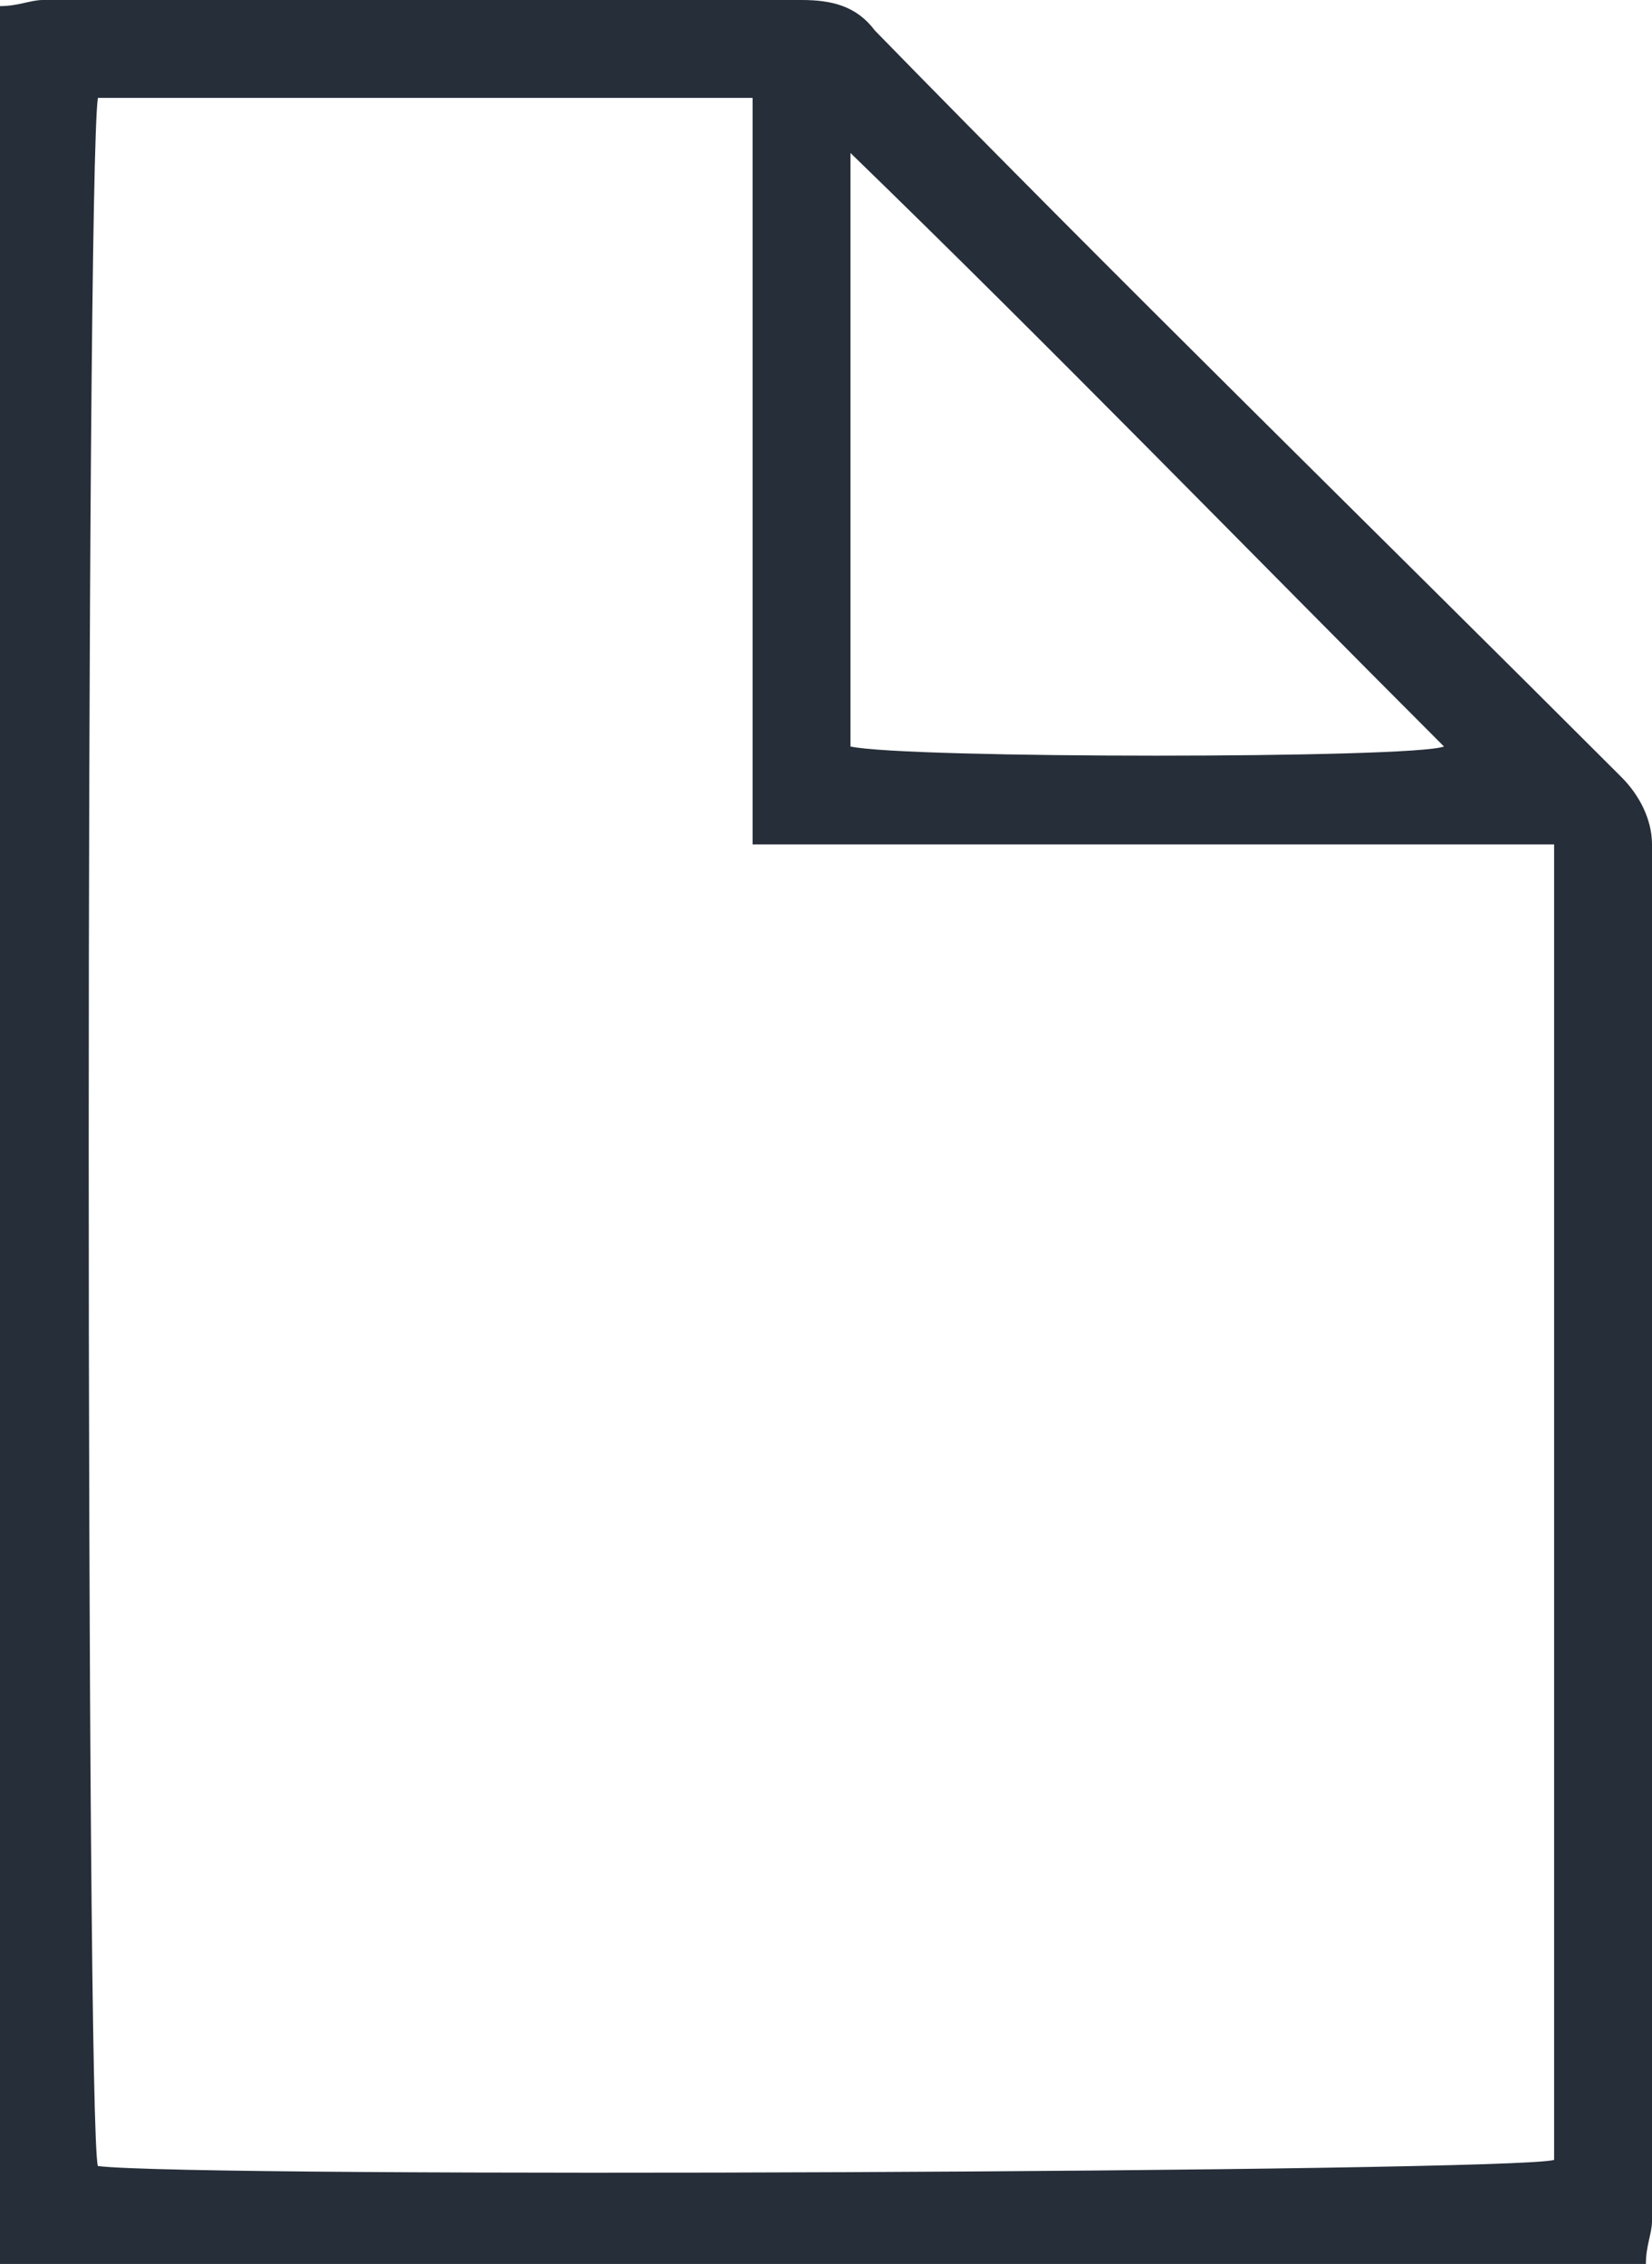 <!-- Generator: Adobe Illustrator 21.0.2, SVG Export Plug-In  -->
<svg version="1.1"
	 xmlns="http://www.w3.org/2000/svg" xmlns:xlink="http://www.w3.org/1999/xlink" xmlns:a="http://ns.adobe.com/AdobeSVGViewerExtensions/3.0/"
	 x="0px" y="0px" width="27px" height="37px" viewBox="0 0 27 37" style="enable-background:new 0 0 27 37;" xml:space="preserve">
<style type="text/css">
	.st0{fill:#262E39;}
</style>
<defs>
</defs>
<path class="st0" d="M26.9,37C17.9,37,9,37,0,37C0,24.7,0,12.4,0,0.1C0.3,0.1,0.5,0,0.7,0C4.9,0,9,0,13.1,0c0.5,0,0.9,0.1,1.2,0.5
	c4,4.1,8.1,8.1,12.2,12.2c0.3,0.3,0.5,0.7,0.5,1.1c0,7.5,0,15,0,22.5C27,36.5,26.9,36.7,26.9,37z M12.3,1.6c-3.7,0-7.2,0-10.7,0
	C1.4,2.9,1.4,34.8,1.6,35.4c1.6,0.2,23.1,0.1,23.8-0.1c0-7.1,0-14.2,0-21.5c-4.4,0-8.7,0-13.1,0C12.3,9.7,12.3,5.7,12.3,1.6z
	 M13.9,12.2c0.9,0.2,9.2,0.2,9.7,0c-3.2-3.2-6.4-6.5-9.7-9.7C13.9,5.7,13.9,9,13.9,12.2z"/>
</svg>
